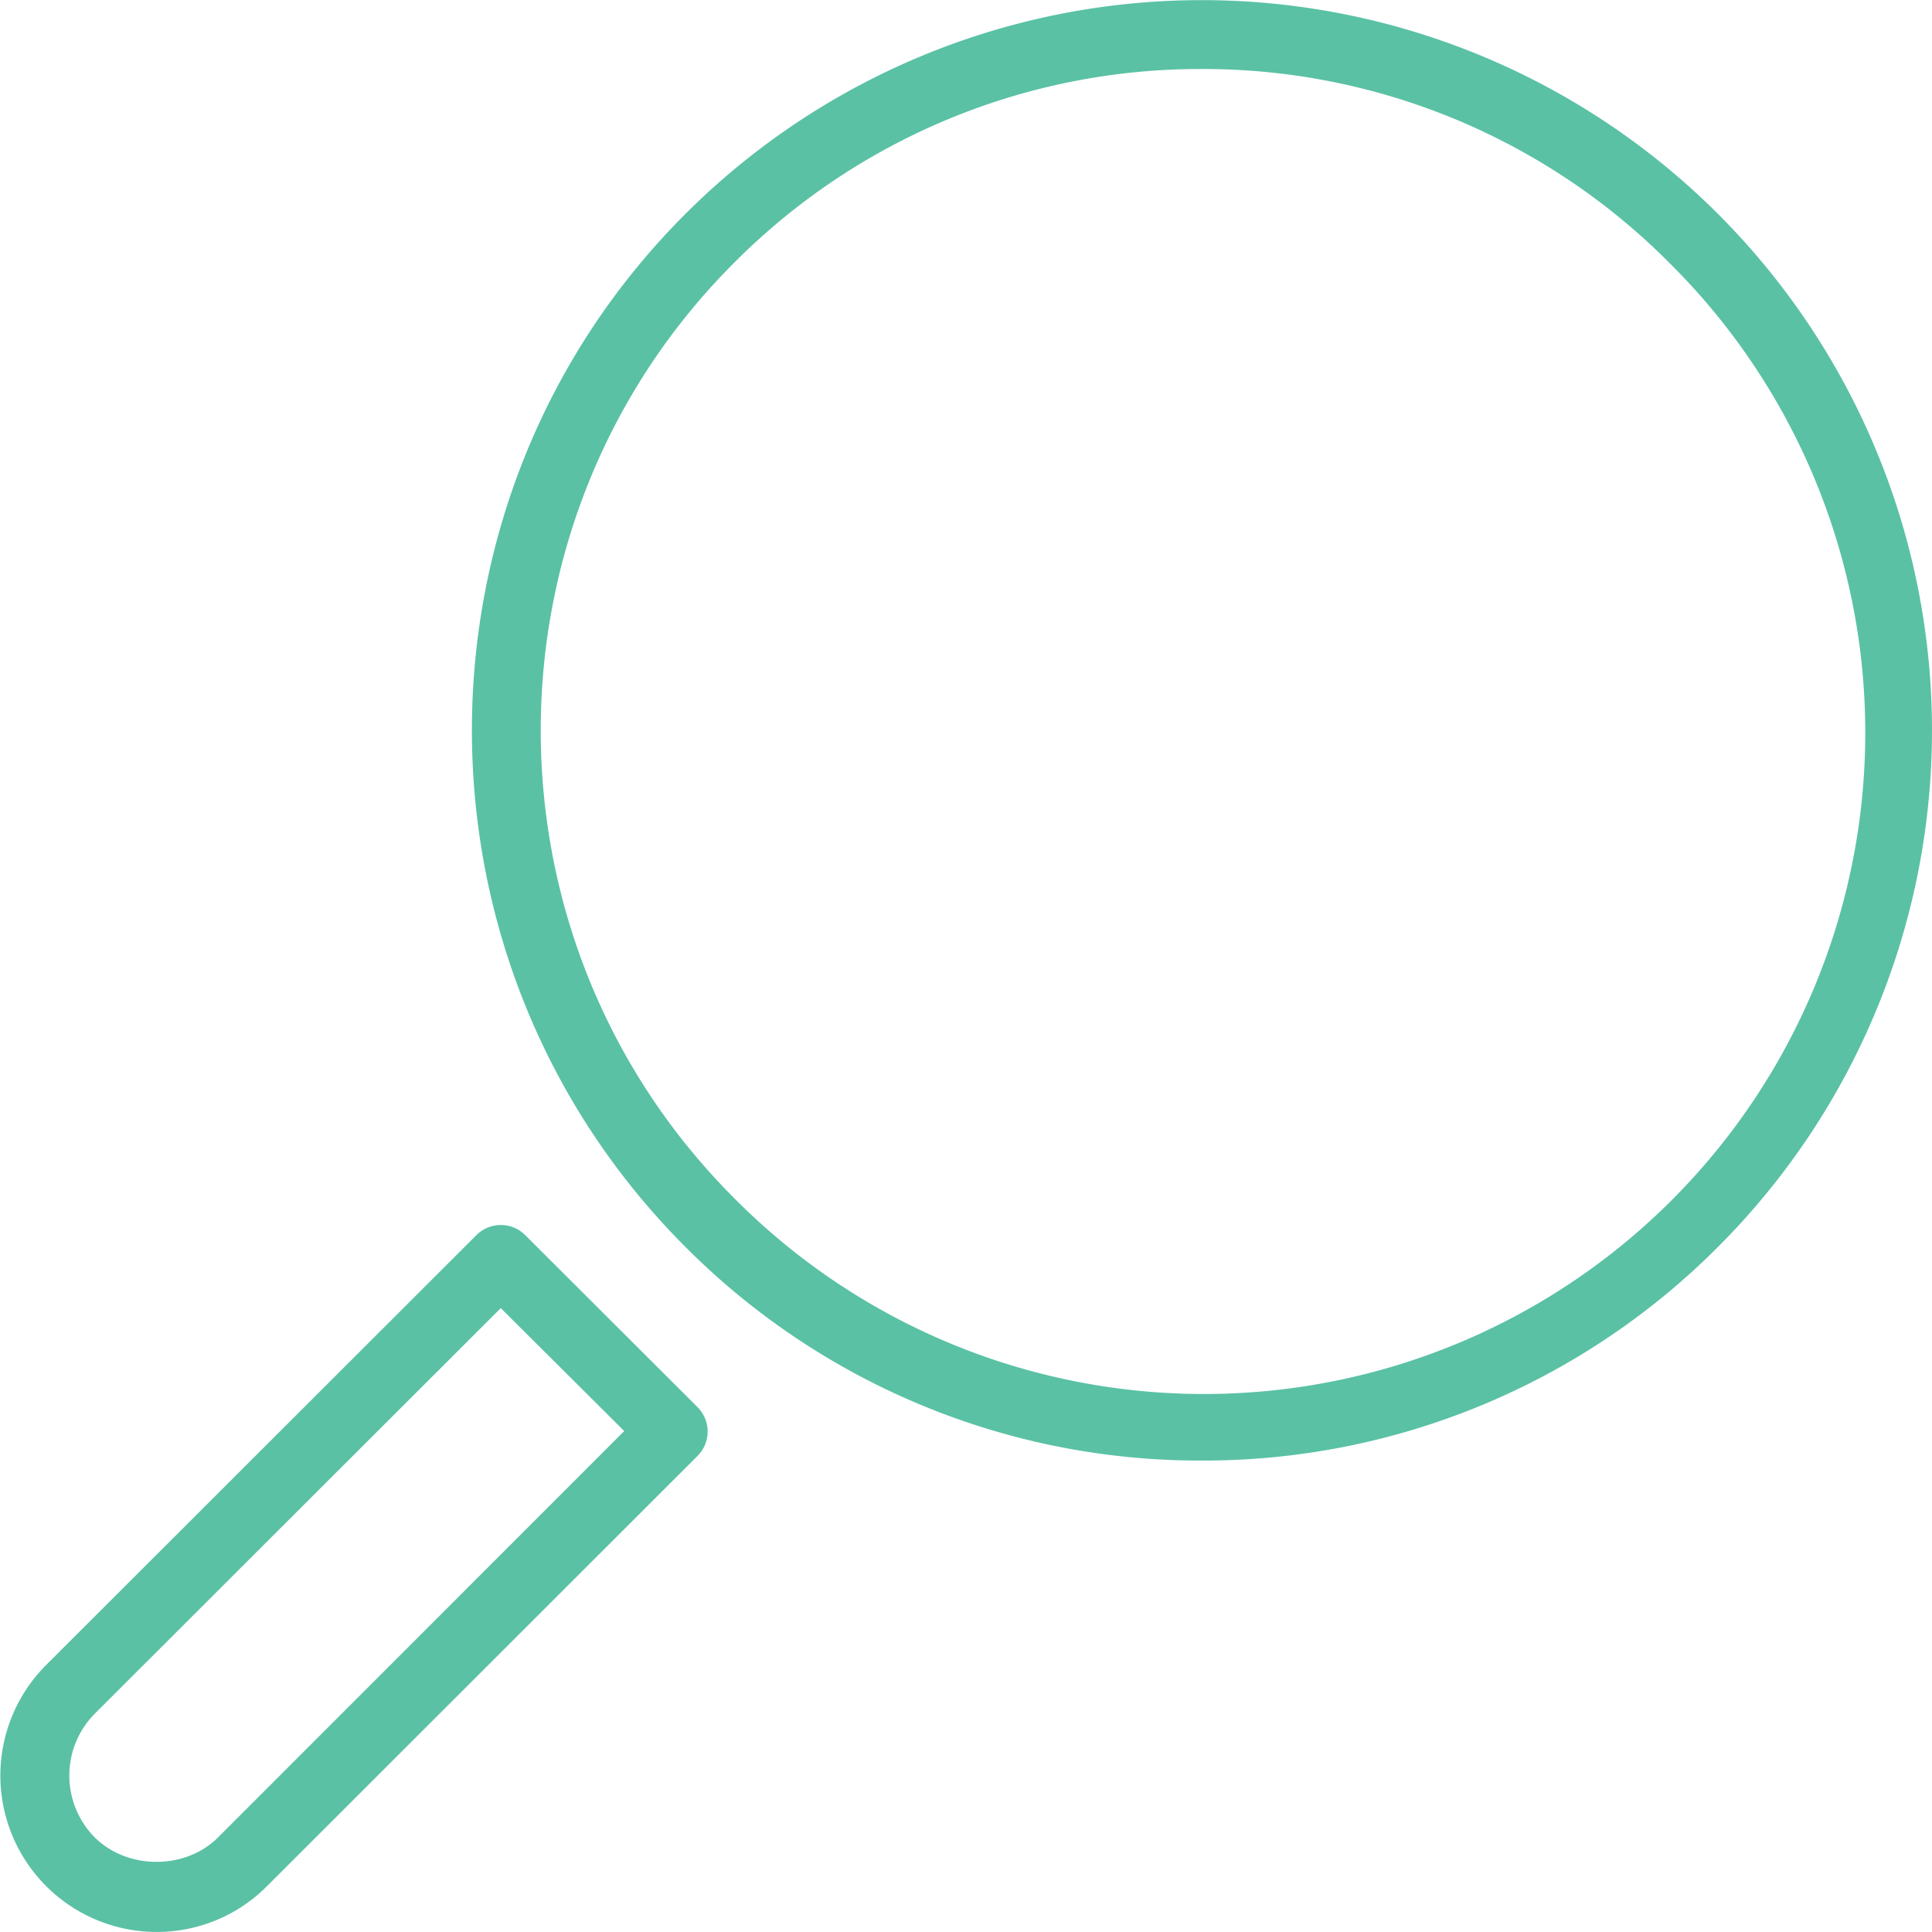 <svg id="Layer_1" data-name="Layer 1" xmlns="http://www.w3.org/2000/svg" viewBox="0 0 395.3 395.29"><defs><style>.cls-1{fill:#5ac1a5;}</style></defs><title>discover</title><path class="cls-1" d="M246.87,299.84a148.47,148.47,0,0,1-105.65-43.73C83,197.83,83,103,141.22,44.79A149.42,149.42,0,1,1,352.53,256.11,148.5,148.5,0,0,1,246.87,299.84Zm0-284.72A134.41,134.41,0,0,0,151.2,54.77c-52.75,52.75-52.75,138.58,0,191.36A135.31,135.31,0,1,0,342.55,54.77,134.45,134.45,0,0,0,246.87,15.12Z" transform="translate(-1 -1)"/><path class="cls-1" d="M33,396.29a32,32,0,0,1-22.61-54.57l88.08-88a7.06,7.06,0,0,1,10,0l35.24,35.18a7.06,7.06,0,0,1,0,10L55.55,387A31.75,31.75,0,0,1,33,396.29Zm70.46-127.64-83.09,83a18,18,0,0,0,0,25.28c6.71,6.67,18.56,6.71,25.26,0l83.09-83.13Z" transform="translate(-1 -1)"/></svg>
